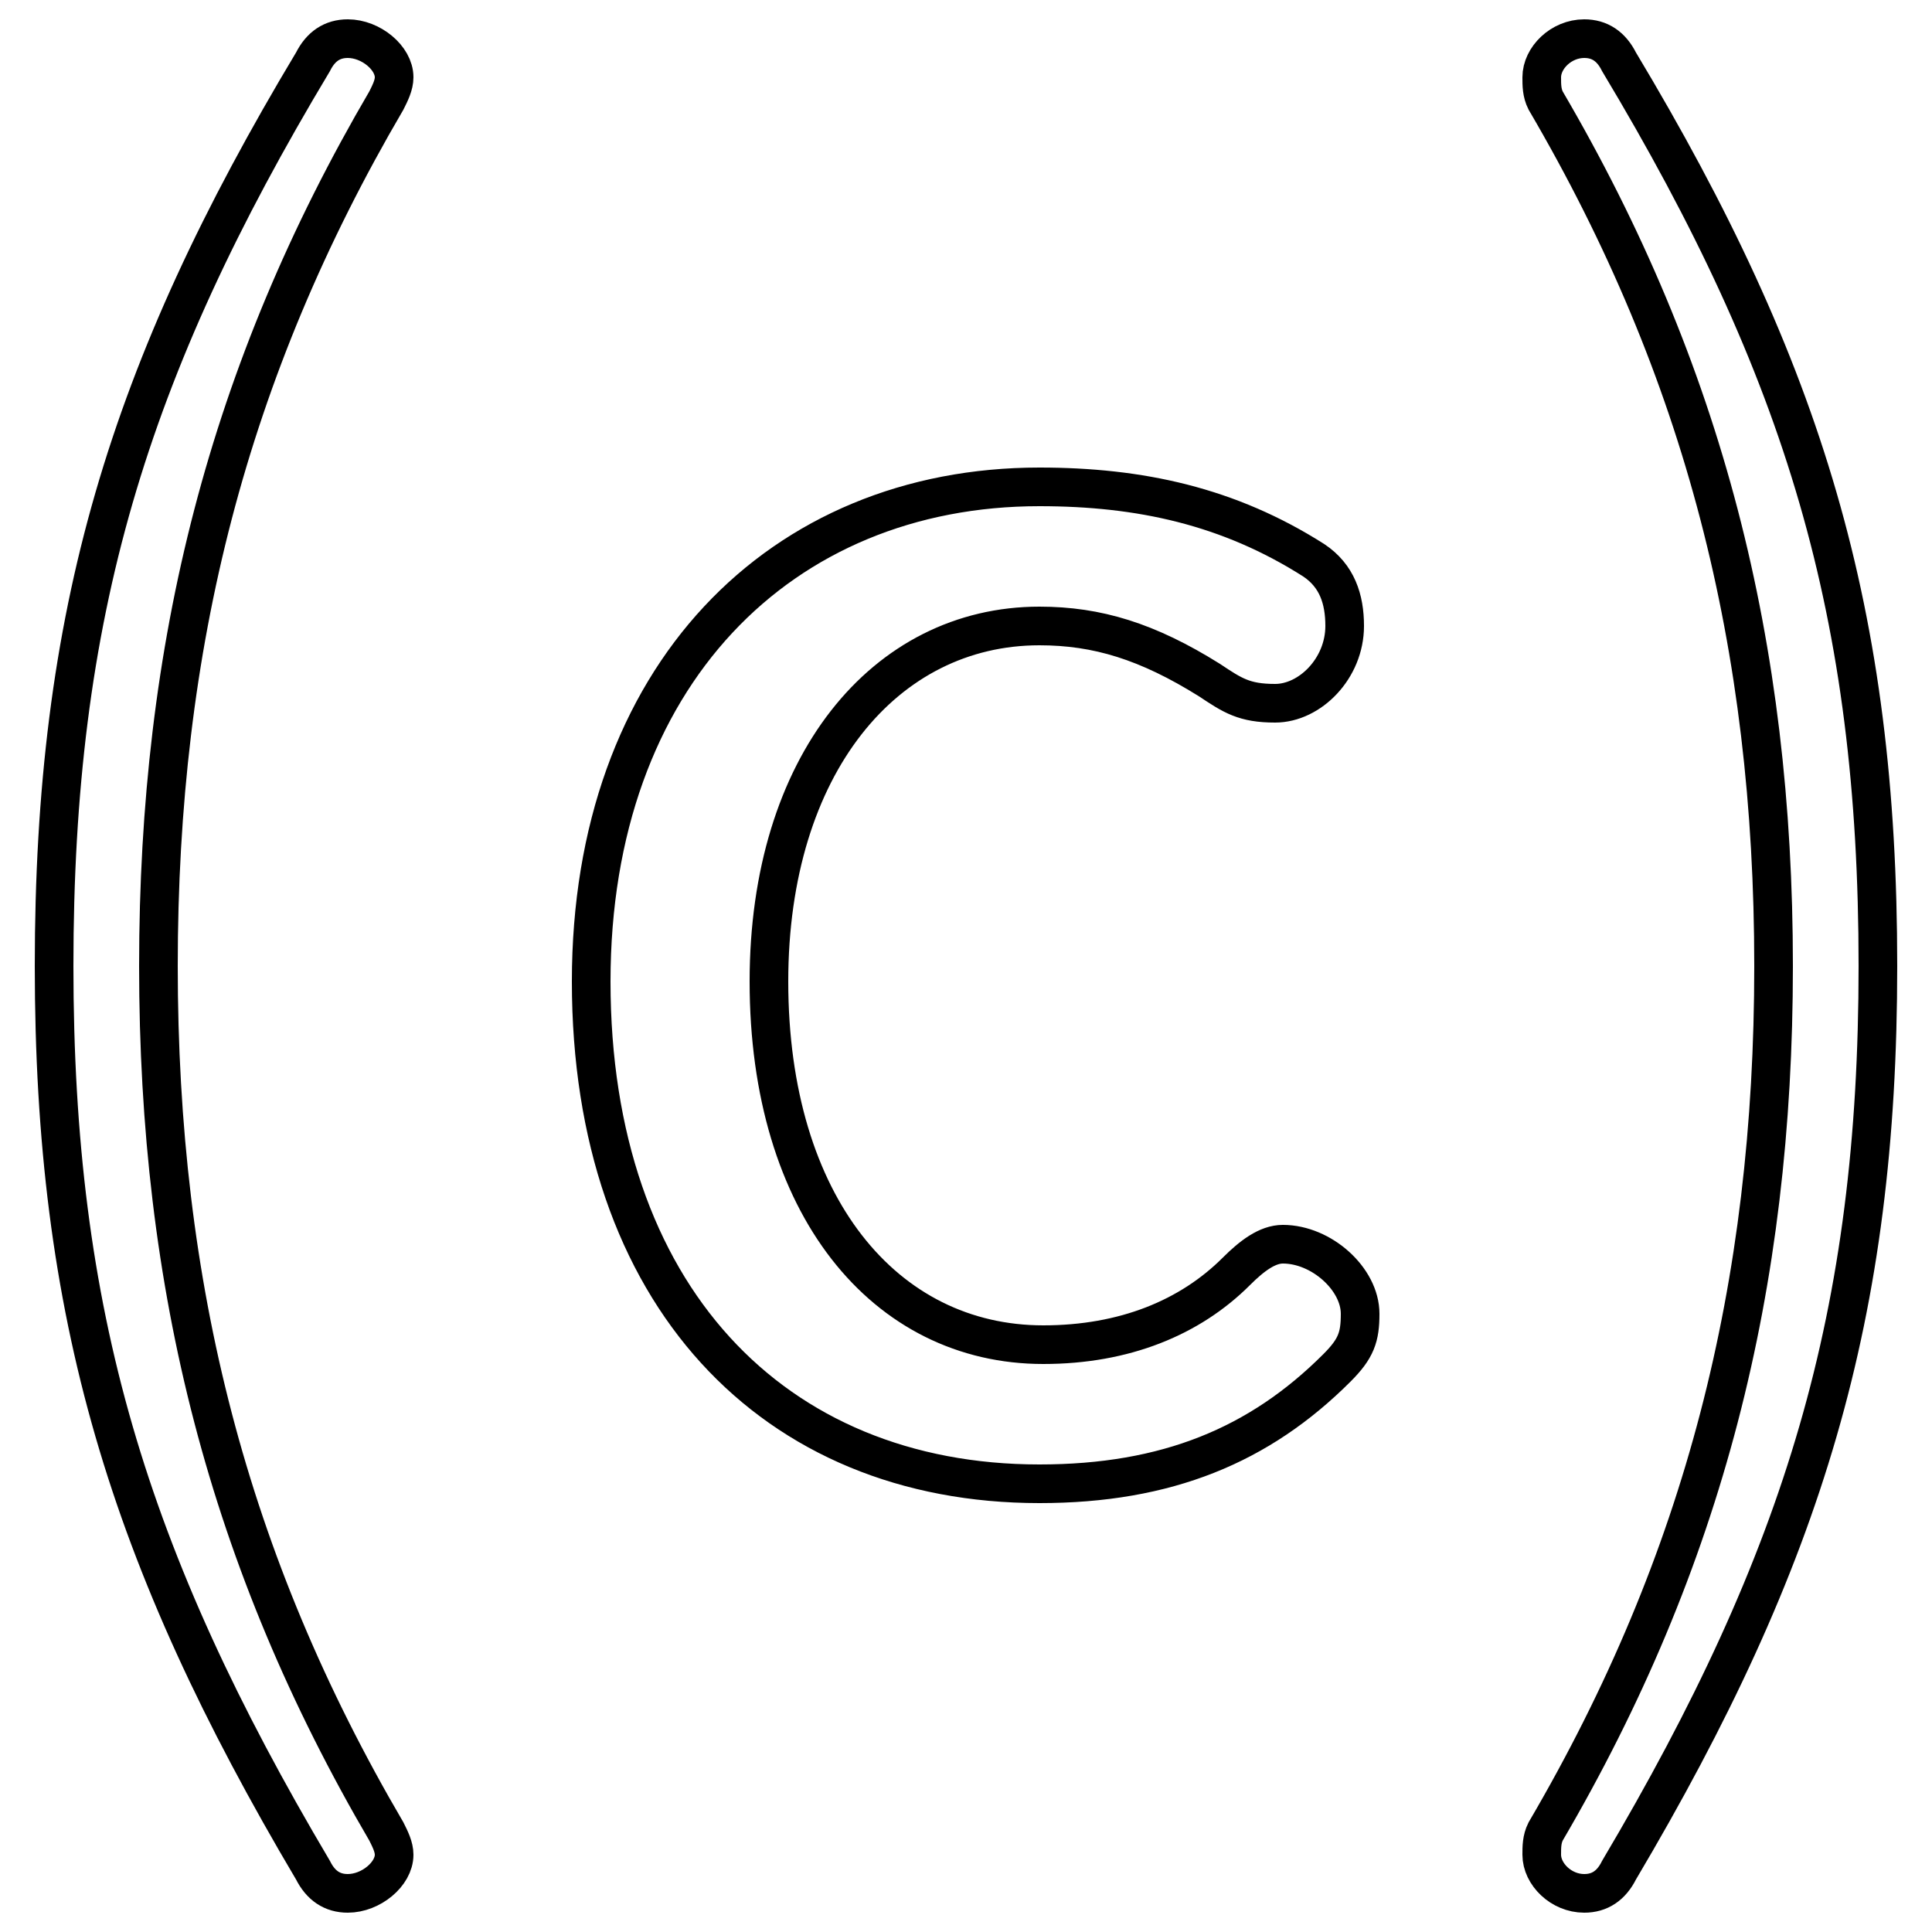 <svg xmlns="http://www.w3.org/2000/svg" viewBox="0 -44.0 50.0 50.0">
    <rect x="0" y="-44.0" width="50.0" height="50.0" fill="#808080" stroke="none"/>
    <g transform="scale(1, -1)">
        <!-- ボディの枠 -->
        <rect x="0" y="-6.0" width="50.0" height="50.0"
            stroke="white" fill="white"/>
        <!-- グリフ座標系の原点 -->
        <circle cx="0" cy="0" r="5" fill="white"/>
        <!-- グリフのアウトライン -->
        <g style="fill:none;stroke:#000000;stroke-width:1;">
<path d="M 1.4 19.0 C 1.4 10.0 3.3 3.7 8.1 -4.4 C 8.3 -4.8 8.6 -5.0 9.0 -5.0 C 9.6 -5.0 10.2 -4.5 10.2 -4.0 C 10.2 -3.8 10.1 -3.6 10.0 -3.4 C 5.9 3.6 4.1 10.7 4.1 19.0 C 4.1 27.3 5.9 34.4 10.0 41.4 C 10.1 41.6 10.2 41.8 10.2 42.0 C 10.2 42.5 9.6 43.0 9.0 43.0 C 8.6 43.0 8.3 42.8 8.1 42.4 C 3.3 34.4 1.4 28.1 1.4 19.0 Z M 35.2 10.0 C 35.2 10.9 34.2 11.8 33.2 11.8 C 32.8 11.8 32.4 11.5 32.0 11.1 C 30.8 9.9 29.1 9.2 27.0 9.2 C 22.9 9.2 19.9 12.8 19.9 18.6 C 19.9 24.2 22.9 27.8 26.9 27.8 C 28.4 27.8 29.7 27.4 31.3 26.4 C 31.9 26.0 32.2 25.8 33.0 25.8 C 33.9 25.8 34.8 26.7 34.8 27.8 C 34.8 28.5 34.6 29.1 34.0 29.5 C 31.8 30.9 29.5 31.4 26.9 31.4 C 20.2 31.4 15.3 26.5 15.3 18.6 C 15.3 10.5 20.0 5.6 26.9 5.6 C 30.2 5.6 32.6 6.6 34.6 8.6 C 35.1 9.1 35.2 9.4 35.2 10.0 Z M 48.6 19.0 C 48.6 28.1 46.7 34.4 41.9 42.4 C 41.7 42.8 41.4 43.0 41.0 43.0 C 40.4 43.0 39.9 42.5 39.9 42.0 C 39.9 41.8 39.9 41.6 40.0 41.4 C 44.1 34.4 45.9 27.3 45.9 19.0 C 45.9 10.7 44.1 3.6 40.0 -3.4 C 39.9 -3.6 39.9 -3.8 39.9 -4.0 C 39.9 -4.5 40.4 -5.0 41.0 -5.0 C 41.4 -5.0 41.7 -4.8 41.9 -4.4 C 46.7 3.7 48.6 10.0 48.6 19.0 Z"/>
</g>
</g>
</svg>